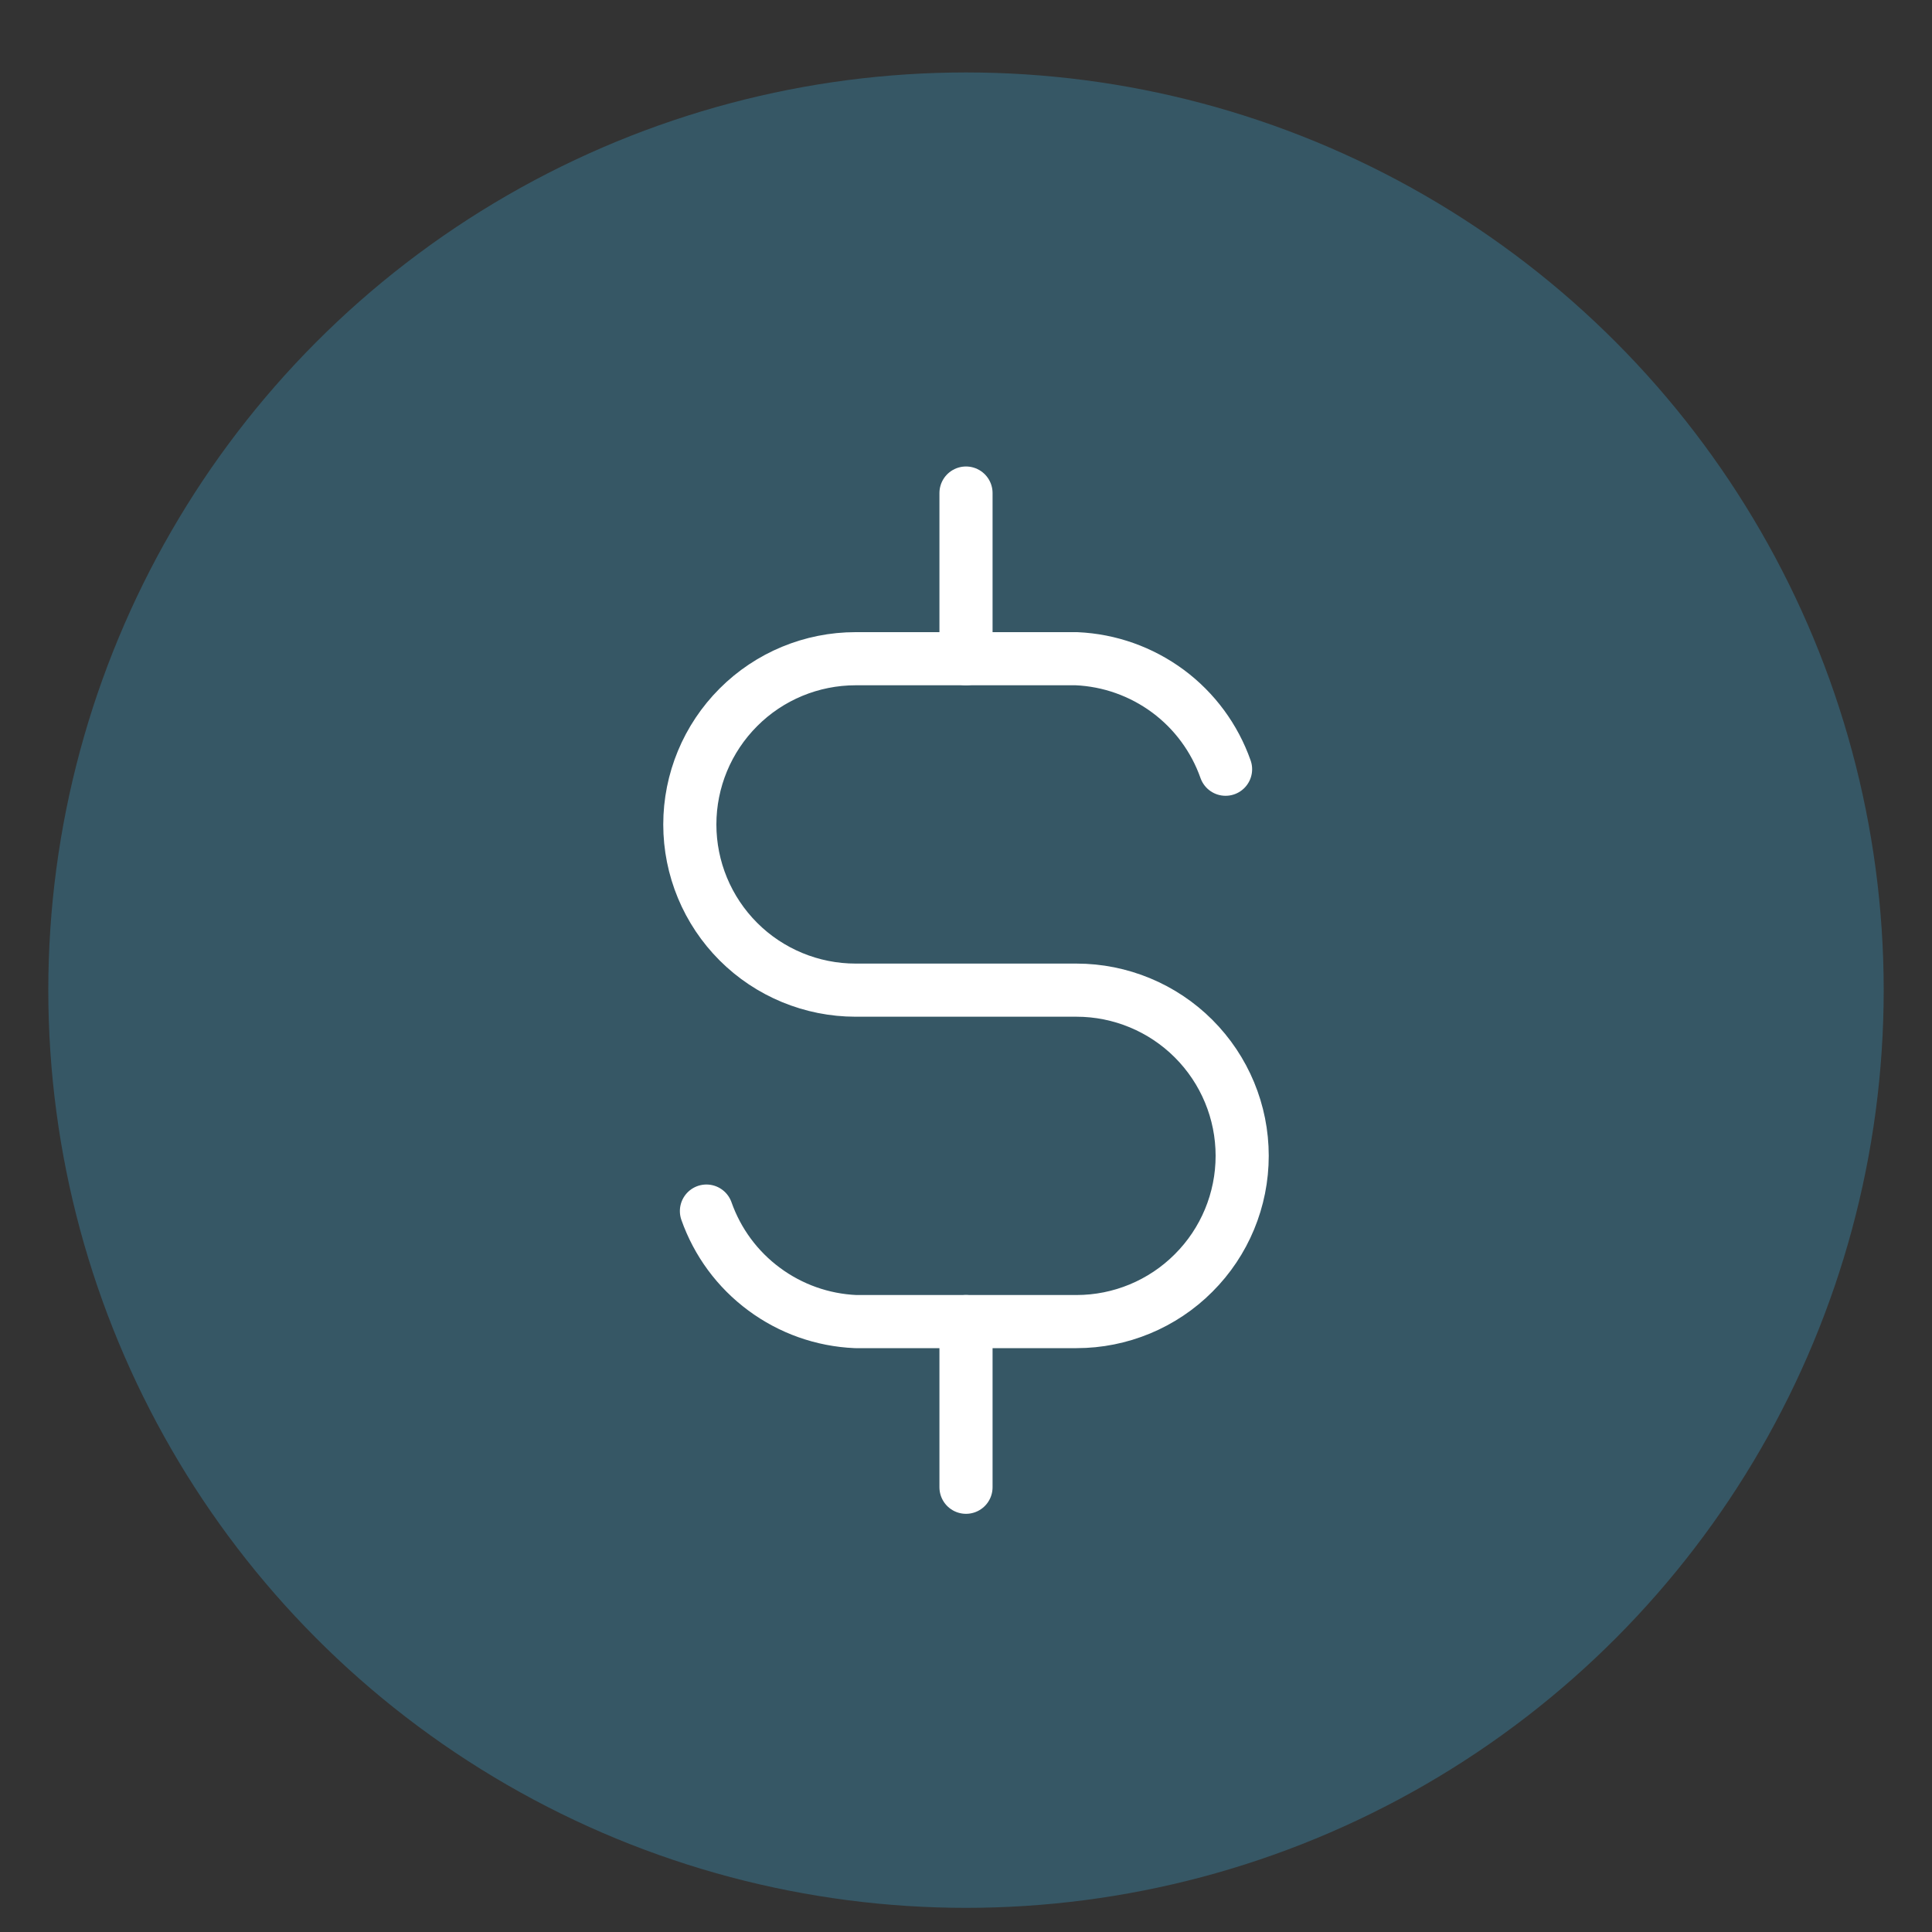 <svg width="20" height="20" viewBox="0 0 20 20" fill="none" xmlns="http://www.w3.org/2000/svg">
<rect x="0" y="0" width="20" height="20" fill="#333333" stroke="none"/>
<circle cx="10" cy="10.25" r="9.5" fill="#3EAAD9" fill-opacity="0.3"/>
<path d="M12.687 7.963C12.573 7.64 12.366 7.359 12.091 7.155C11.815 6.951 11.486 6.834 11.144 6.819H8.857C8.402 6.819 7.965 7 7.644 7.322C7.322 7.644 7.141 8.08 7.141 8.535C7.141 8.99 7.322 9.426 7.644 9.748C7.965 10.069 8.402 10.25 8.857 10.25H11.144C11.598 10.25 12.035 10.431 12.356 10.752C12.678 11.074 12.859 11.51 12.859 11.965C12.859 12.42 12.678 12.857 12.356 13.178C12.035 13.5 11.598 13.681 11.144 13.681H8.857C8.514 13.666 8.185 13.549 7.91 13.345C7.634 13.141 7.427 12.86 7.313 12.537" stroke="white" stroke-width="0.55" stroke-linecap="round" stroke-linejoin="round"/>
<path d="M10 13.681V15.396M10 5.104V6.819V5.104Z" stroke="white" stroke-width="0.55" stroke-linecap="round" stroke-linejoin="round"/>
</svg>
